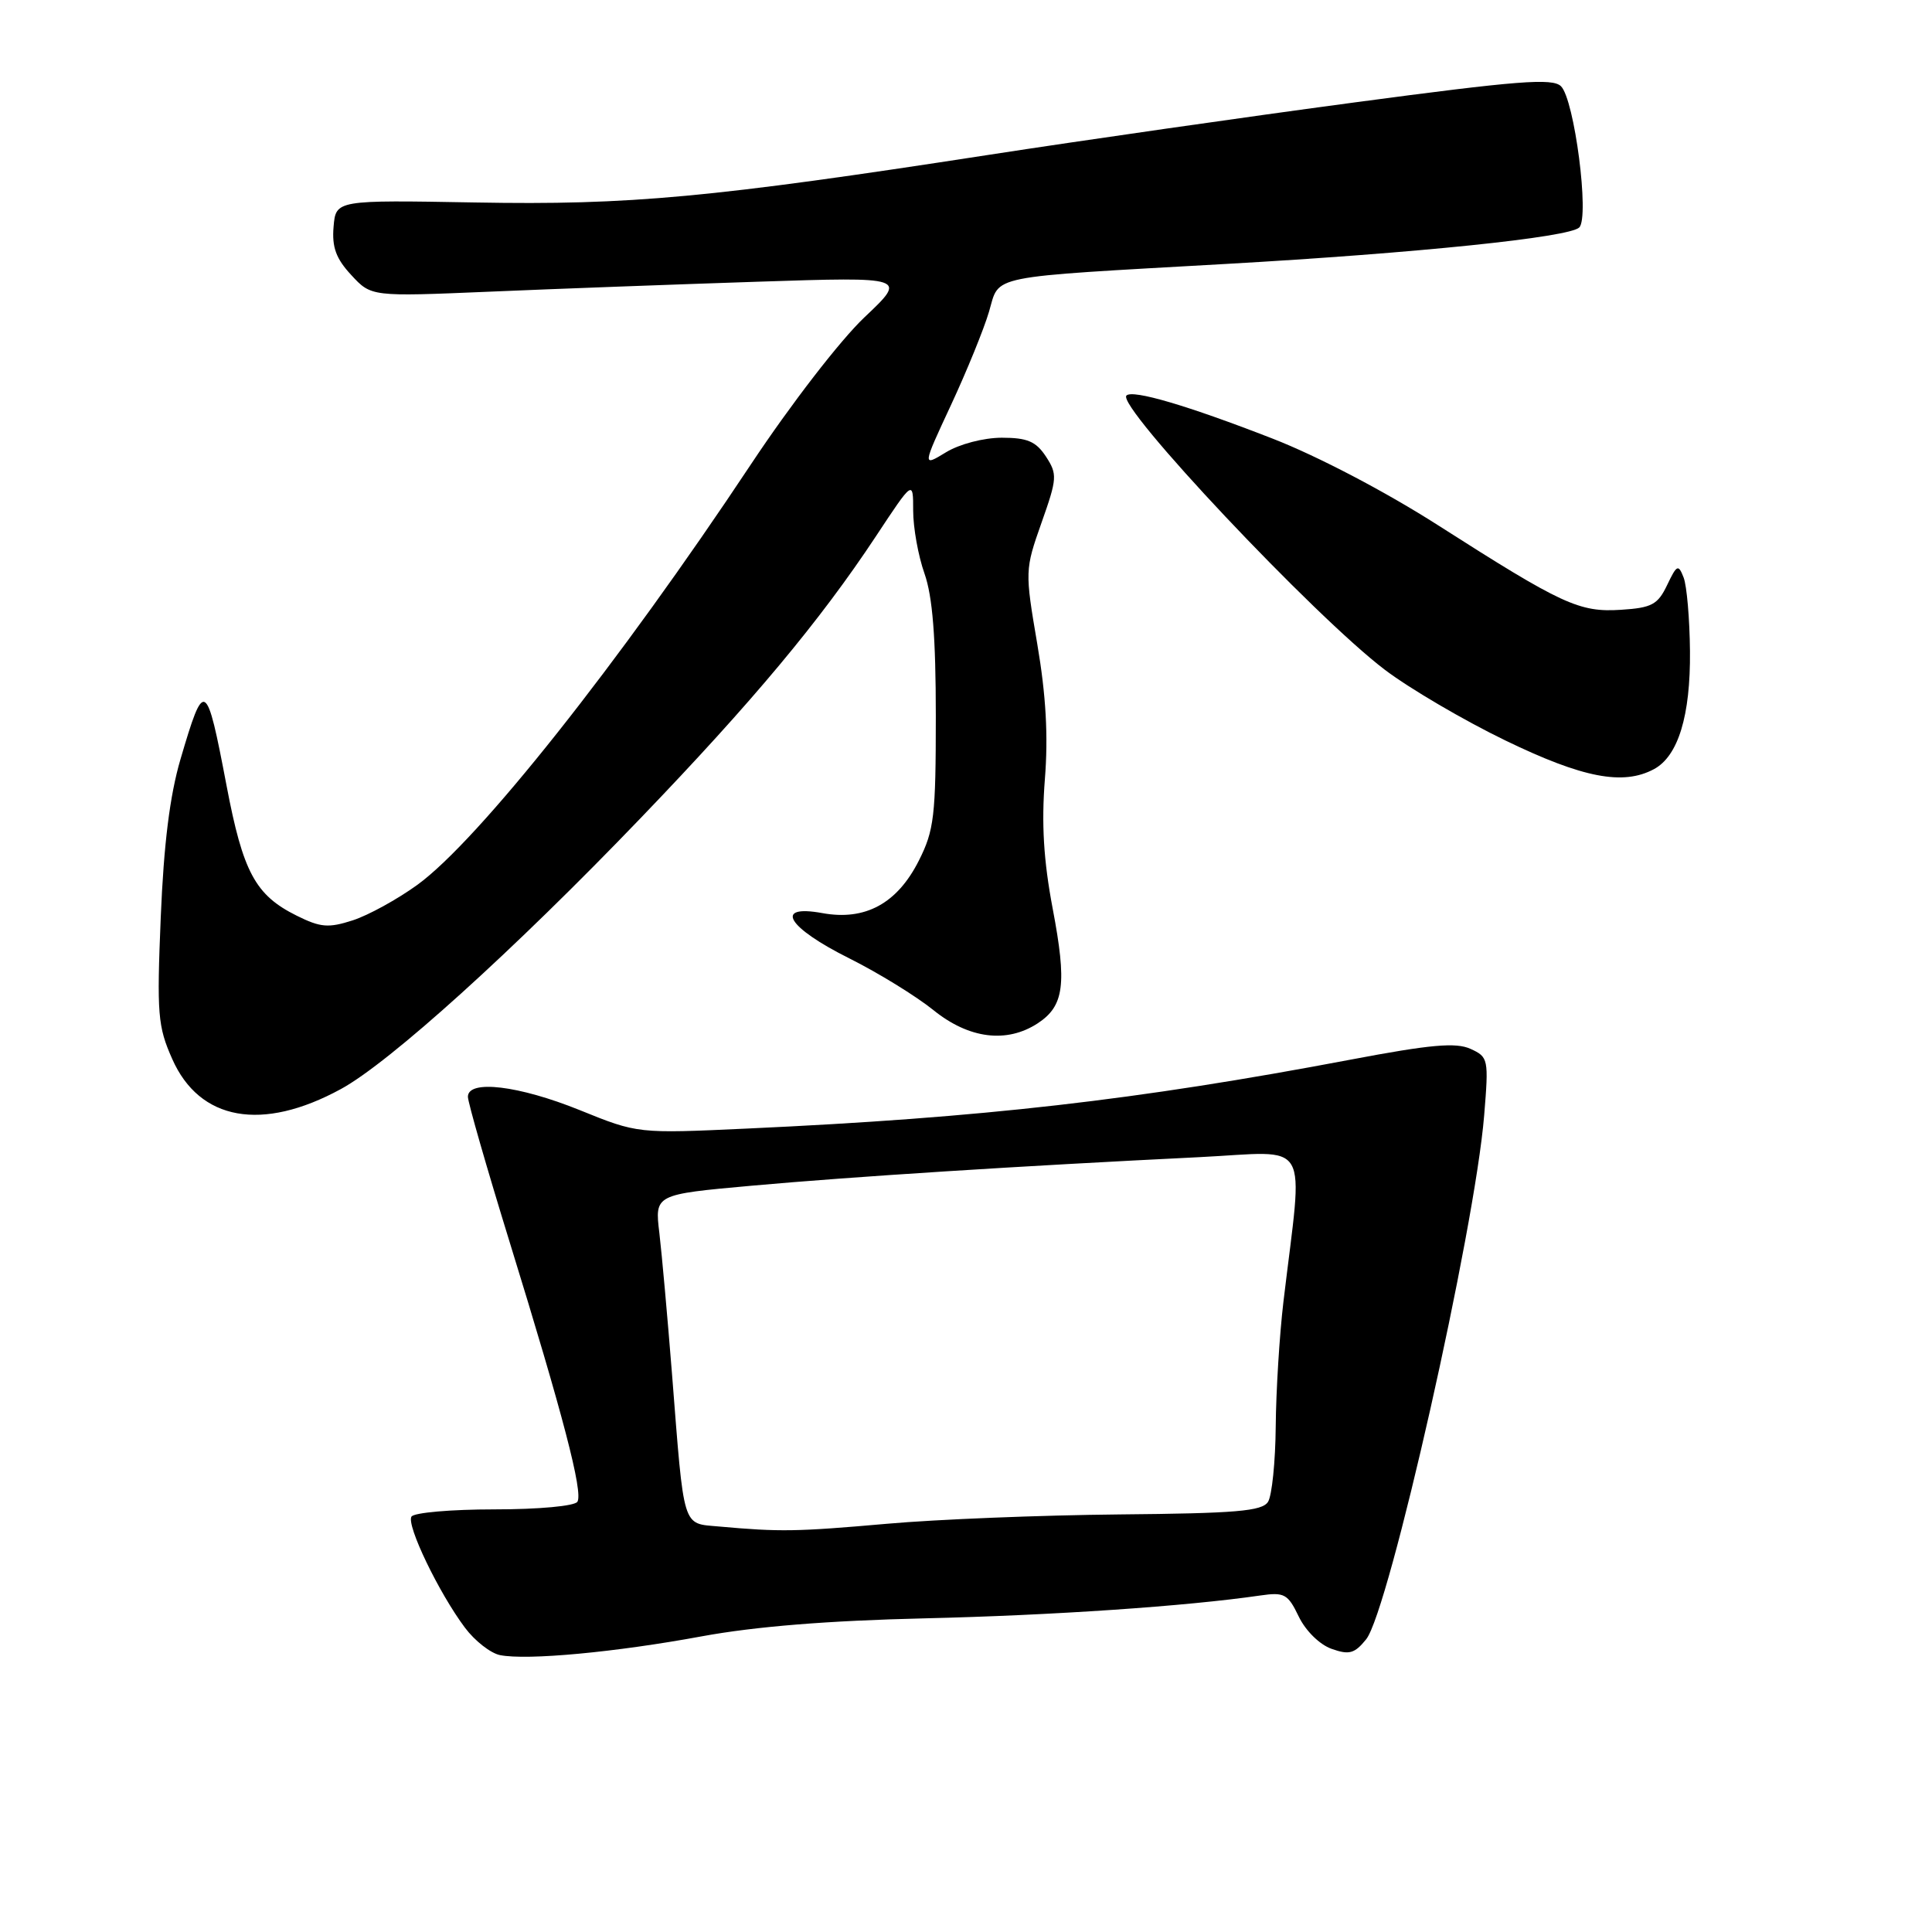<?xml version="1.0" encoding="UTF-8" standalone="no"?>
<!DOCTYPE svg PUBLIC "-//W3C//DTD SVG 1.1//EN" "http://www.w3.org/Graphics/SVG/1.1/DTD/svg11.dtd" >
<svg xmlns="http://www.w3.org/2000/svg" xmlns:xlink="http://www.w3.org/1999/xlink" version="1.1" viewBox="0 0 256 256">
 <g >
 <path fill="currentColor"
d=" M 93.00 216.82 C 100.07 215.52 109.72 214.74 122.50 214.44 C 139.51 214.04 157.16 212.84 167.00 211.41 C 170.18 210.95 170.65 211.20 172.09 214.20 C 173.00 216.09 174.86 217.92 176.44 218.48 C 178.78 219.31 179.49 219.11 181.02 217.22 C 184.04 213.49 195.43 162.95 196.66 147.79 C 197.27 140.32 197.22 140.06 194.85 138.98 C 192.92 138.10 189.55 138.40 178.95 140.41 C 150.64 145.77 130.19 148.11 99.00 149.54 C 84.50 150.21 84.50 150.21 76.83 147.10 C 68.74 143.83 62.00 143.02 62.00 145.33 C 62.00 146.06 64.49 154.72 67.53 164.58 C 74.64 187.60 77.28 197.73 76.51 198.99 C 76.15 199.56 71.40 200.00 65.50 200.00 C 59.79 200.00 54.85 200.43 54.52 200.96 C 53.83 202.09 58.16 211.08 61.61 215.68 C 62.92 217.43 65.01 219.06 66.25 219.31 C 69.82 220.03 81.59 218.93 93.00 216.82 Z  M 45.16 144.31 C 51.59 140.82 68.05 125.94 84.87 108.42 C 99.70 92.99 108.66 82.26 116.07 71.05 C 121.00 63.59 121.00 63.59 121.00 67.67 C 121.00 69.91 121.67 73.66 122.50 76.00 C 123.57 79.04 124.00 84.44 124.00 94.91 C 124.00 108.13 123.78 110.02 121.75 114.04 C 118.88 119.73 114.64 122.03 108.96 120.99 C 102.47 119.81 104.30 122.88 112.54 126.99 C 116.40 128.92 121.41 132.01 123.69 133.85 C 128.39 137.65 133.40 138.28 137.51 135.59 C 141.01 133.29 141.39 130.41 139.48 120.36 C 138.28 114.02 137.99 109.16 138.45 103.27 C 138.91 97.52 138.60 92.12 137.44 85.31 C 135.80 75.68 135.81 75.49 138.00 69.28 C 140.09 63.38 140.12 62.84 138.59 60.49 C 137.27 58.49 136.13 58.00 132.73 58.00 C 130.32 58.01 127.14 58.84 125.35 59.93 C 122.20 61.85 122.20 61.85 126.01 53.67 C 128.10 49.18 130.37 43.61 131.05 41.30 C 132.50 36.37 130.42 36.79 162.50 34.97 C 187.70 33.54 207.95 31.45 209.26 30.14 C 210.64 28.76 208.62 13.19 206.84 11.43 C 205.72 10.32 201.15 10.68 179.50 13.57 C 165.20 15.48 143.38 18.61 131.00 20.52 C 94.26 26.19 83.47 27.20 63.00 26.83 C 44.50 26.50 44.50 26.50 44.20 30.05 C 43.97 32.76 44.53 34.28 46.55 36.45 C 49.19 39.31 49.19 39.31 64.84 38.65 C 73.45 38.28 89.44 37.69 100.36 37.33 C 120.22 36.68 120.22 36.68 114.54 42.05 C 111.34 45.08 104.77 53.59 99.52 61.50 C 82.02 87.88 63.39 111.37 55.31 117.24 C 52.66 119.16 48.81 121.28 46.74 121.95 C 43.51 122.99 42.47 122.90 39.31 121.33 C 33.83 118.61 32.20 115.57 30.02 104.10 C 27.34 90.02 27.07 89.87 23.91 100.62 C 22.51 105.38 21.70 111.82 21.30 121.54 C 20.77 134.36 20.90 136.00 22.82 140.32 C 26.44 148.51 34.74 149.99 45.16 144.31 Z  M 219.15 101.92 C 222.37 100.20 224.01 94.83 223.93 86.28 C 223.89 82.00 223.51 77.61 223.09 76.53 C 222.39 74.73 222.20 74.81 220.90 77.53 C 219.67 80.11 218.87 80.54 214.80 80.80 C 209.26 81.16 207.02 80.12 190.55 69.60 C 183.61 65.16 174.59 60.44 168.63 58.12 C 157.38 53.74 150.08 51.59 149.26 52.41 C 147.88 53.78 174.17 81.68 183.50 88.75 C 186.80 91.25 194.00 95.47 199.50 98.13 C 209.73 103.08 215.06 104.11 219.15 101.92 Z  M 95.28 202.27 C 90.35 201.82 90.68 202.90 89.04 182.00 C 88.45 174.57 87.70 166.20 87.37 163.39 C 86.75 158.27 86.75 158.27 99.63 157.11 C 112.83 155.92 135.21 154.49 158.90 153.33 C 173.97 152.59 172.69 150.39 170.06 172.50 C 169.54 176.90 169.08 184.32 169.04 189.00 C 169.00 193.68 168.54 198.18 168.02 199.00 C 167.24 200.24 163.77 200.53 148.29 200.67 C 137.95 200.77 124.10 201.32 117.50 201.91 C 105.57 202.96 103.35 203.00 95.28 202.27 Z "/>
</g>
</svg>